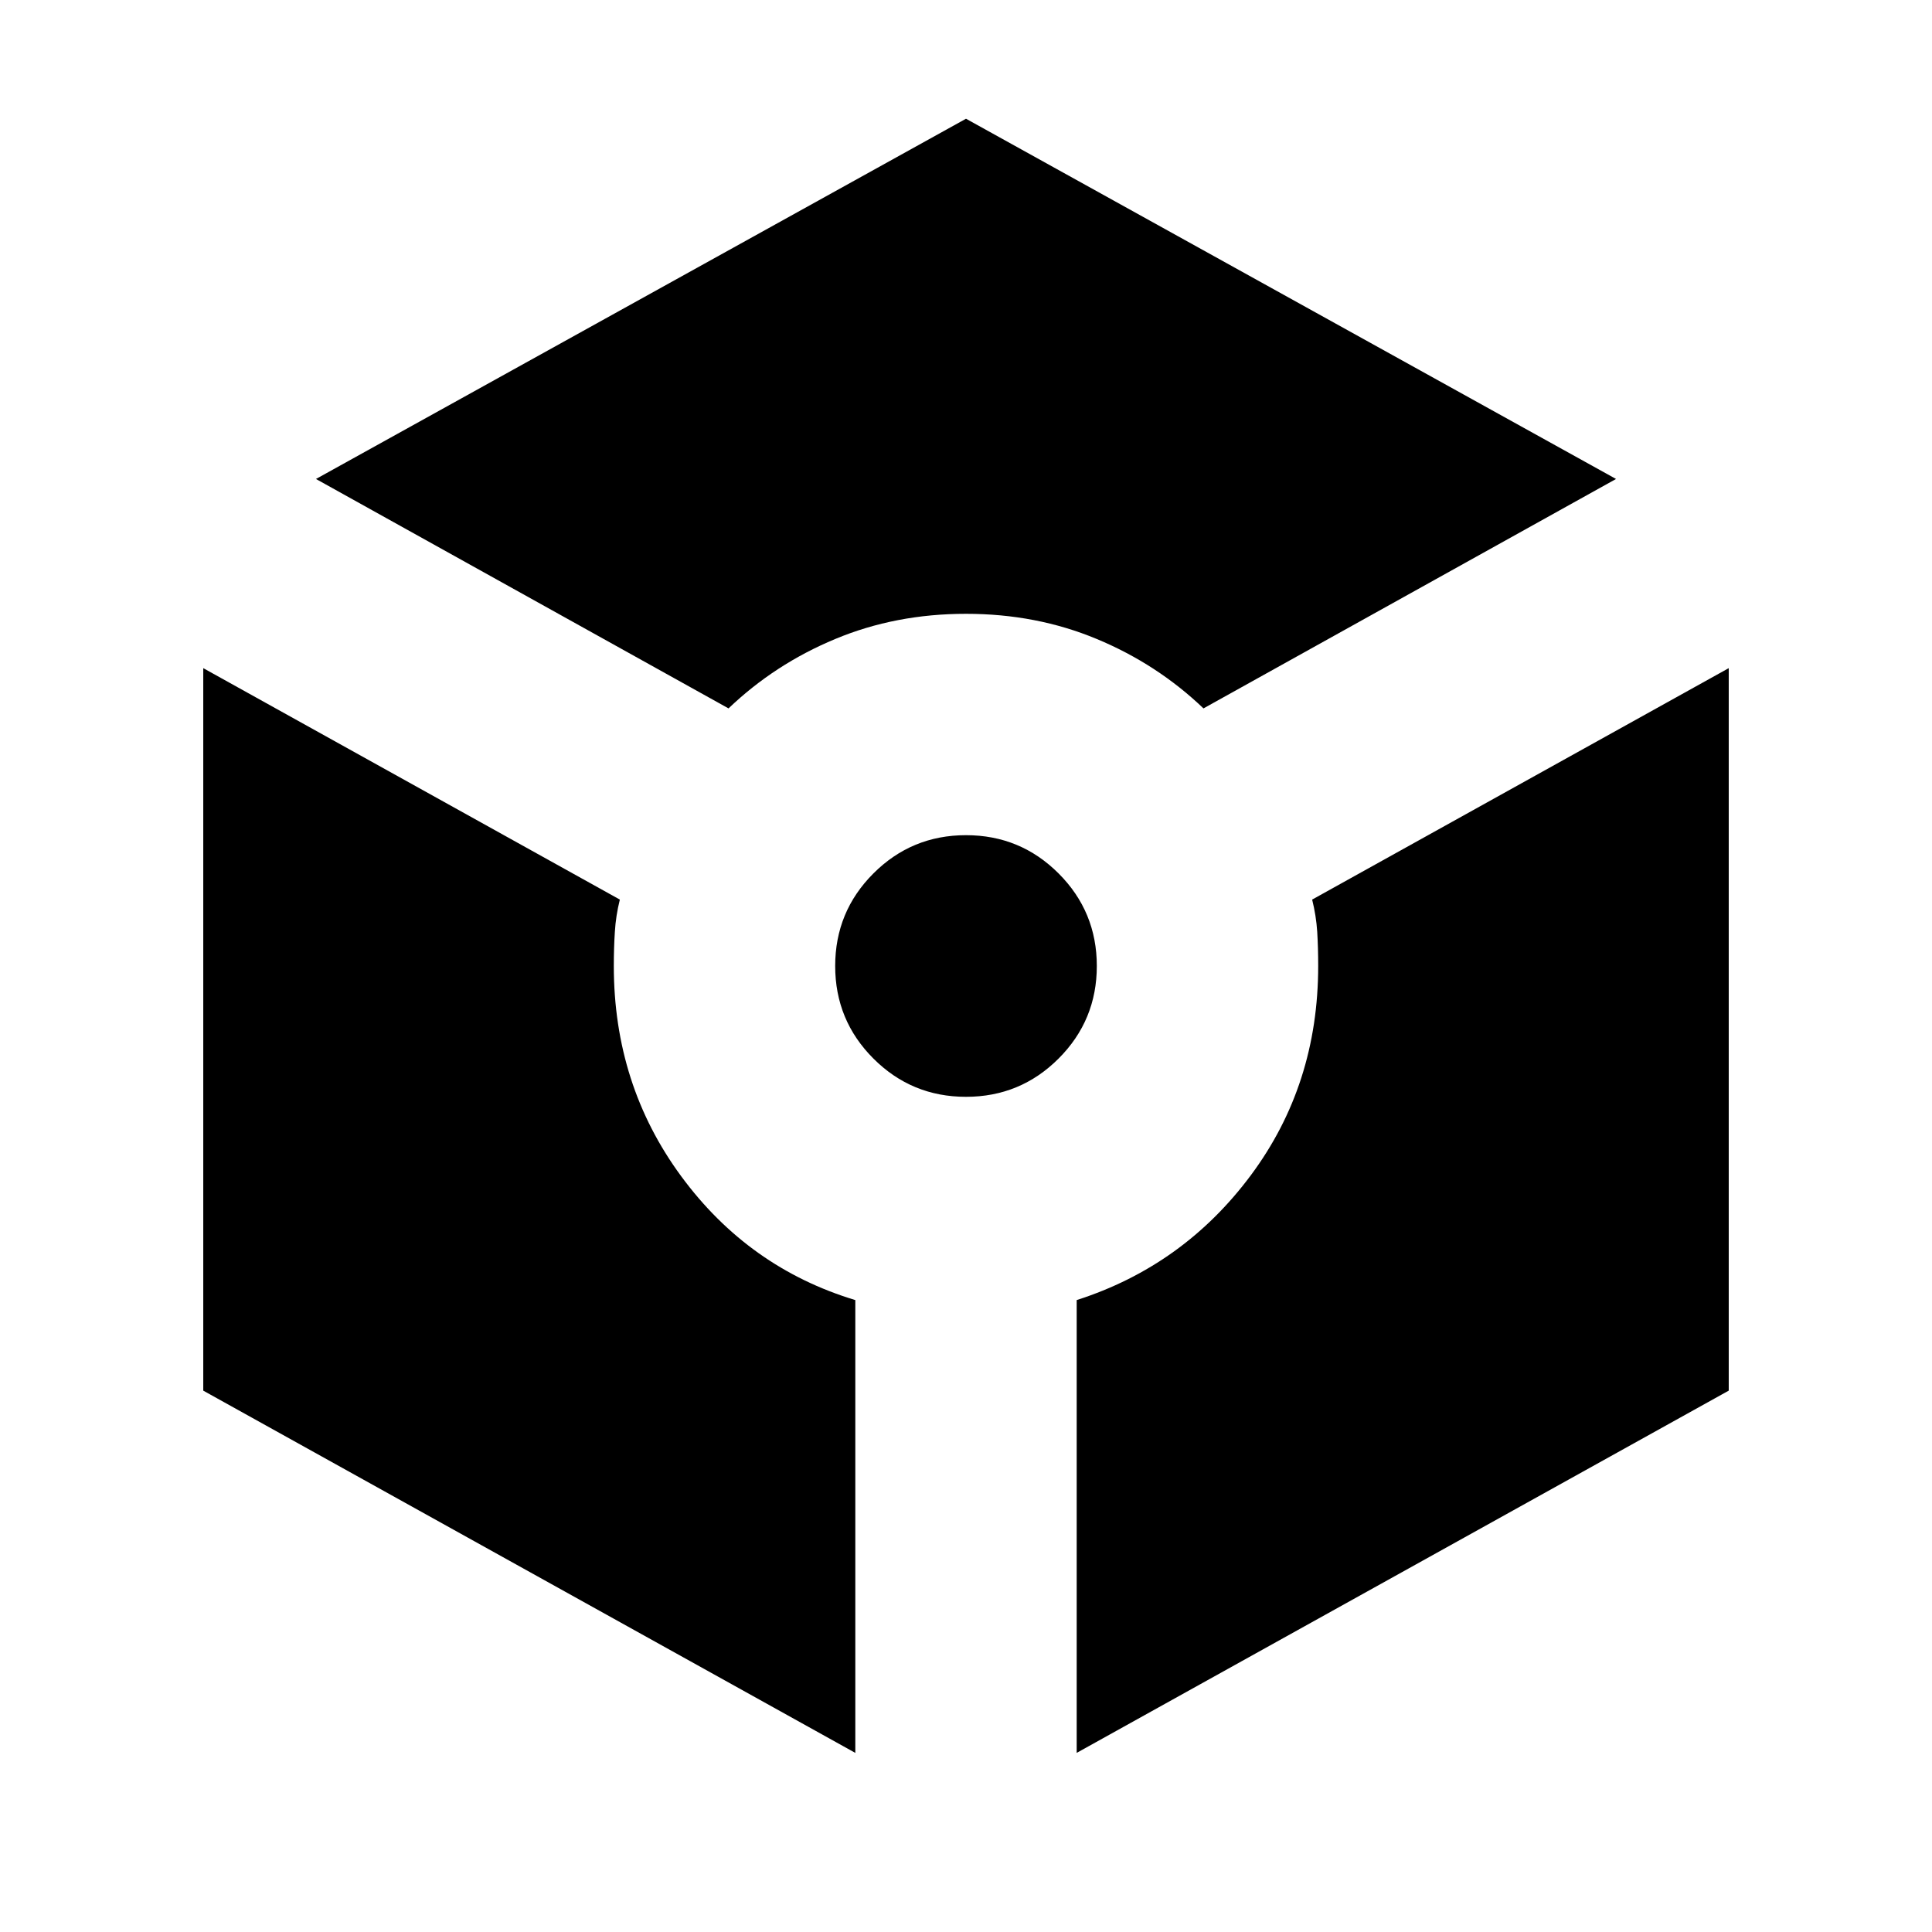 <svg xmlns="http://www.w3.org/2000/svg" height="24" width="24"><path d="M9.05 8.8 3.925 5.95 12 1.475l8.075 4.475L14.95 8.8q-.575-.55-1.325-.862-.75-.313-1.625-.313t-1.625.313q-.75.312-1.325.862Zm1.575 12.975-8.1-4.5V8.3L7.7 11.175q-.05.2-.062.4-.013.2-.013.425 0 1.475.838 2.613.837 1.137 2.162 1.537ZM12 13.625q-.675 0-1.15-.475-.475-.475-.475-1.15 0-.675.475-1.15.475-.475 1.15-.475.675 0 1.15.475.475.475.475 1.15 0 .675-.475 1.15-.475.475-1.15.475Zm1.375 8.15V16.15q1.325-.425 2.163-1.55.837-1.125.837-2.6 0-.225-.012-.425-.013-.2-.063-.4L21.475 8.3v8.975Z"/></svg>